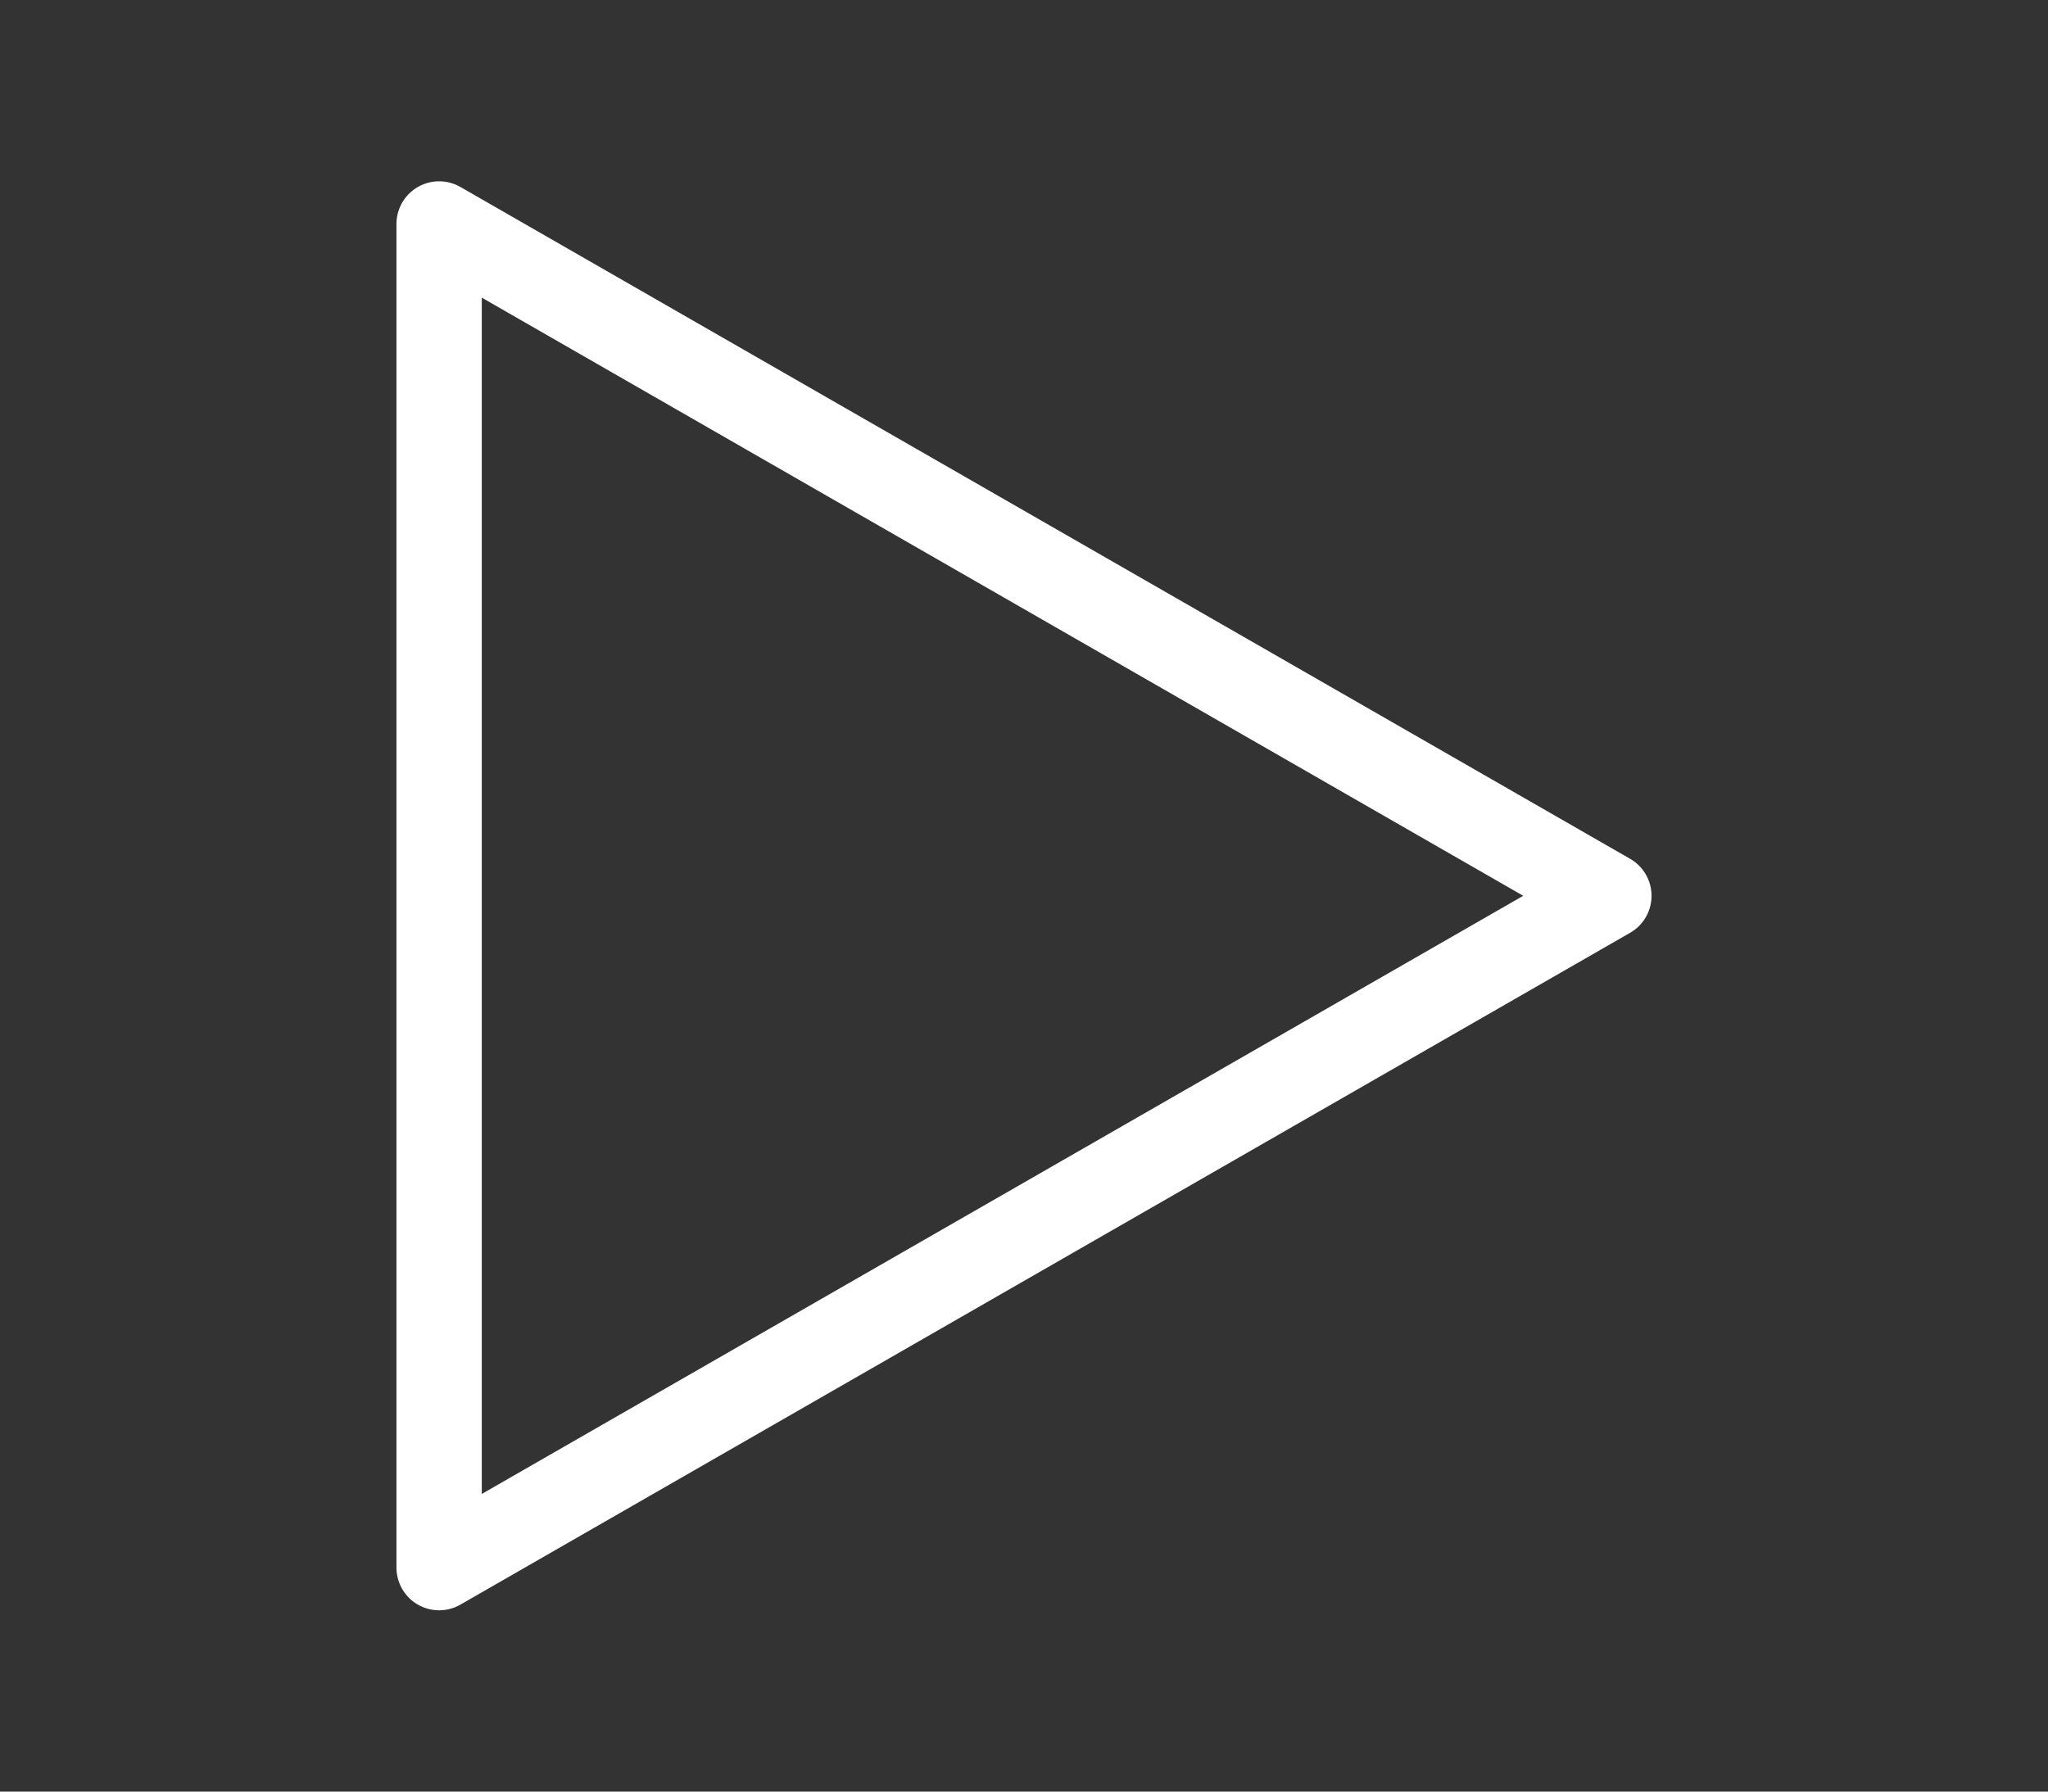 <svg xmlns="http://www.w3.org/2000/svg" width="48" height="42" viewBox="0 0 48 42" fill="none">
	<rect x="0" y="0" width="48" height="42" fill="#333333" stroke="none"/>
	<path d="M10.292 5.25L37.708 21L10.292 36.75V5.25Z" stroke="white" stroke-width="2" stroke-linecap="round" stroke-linejoin="round" />
</svg>
